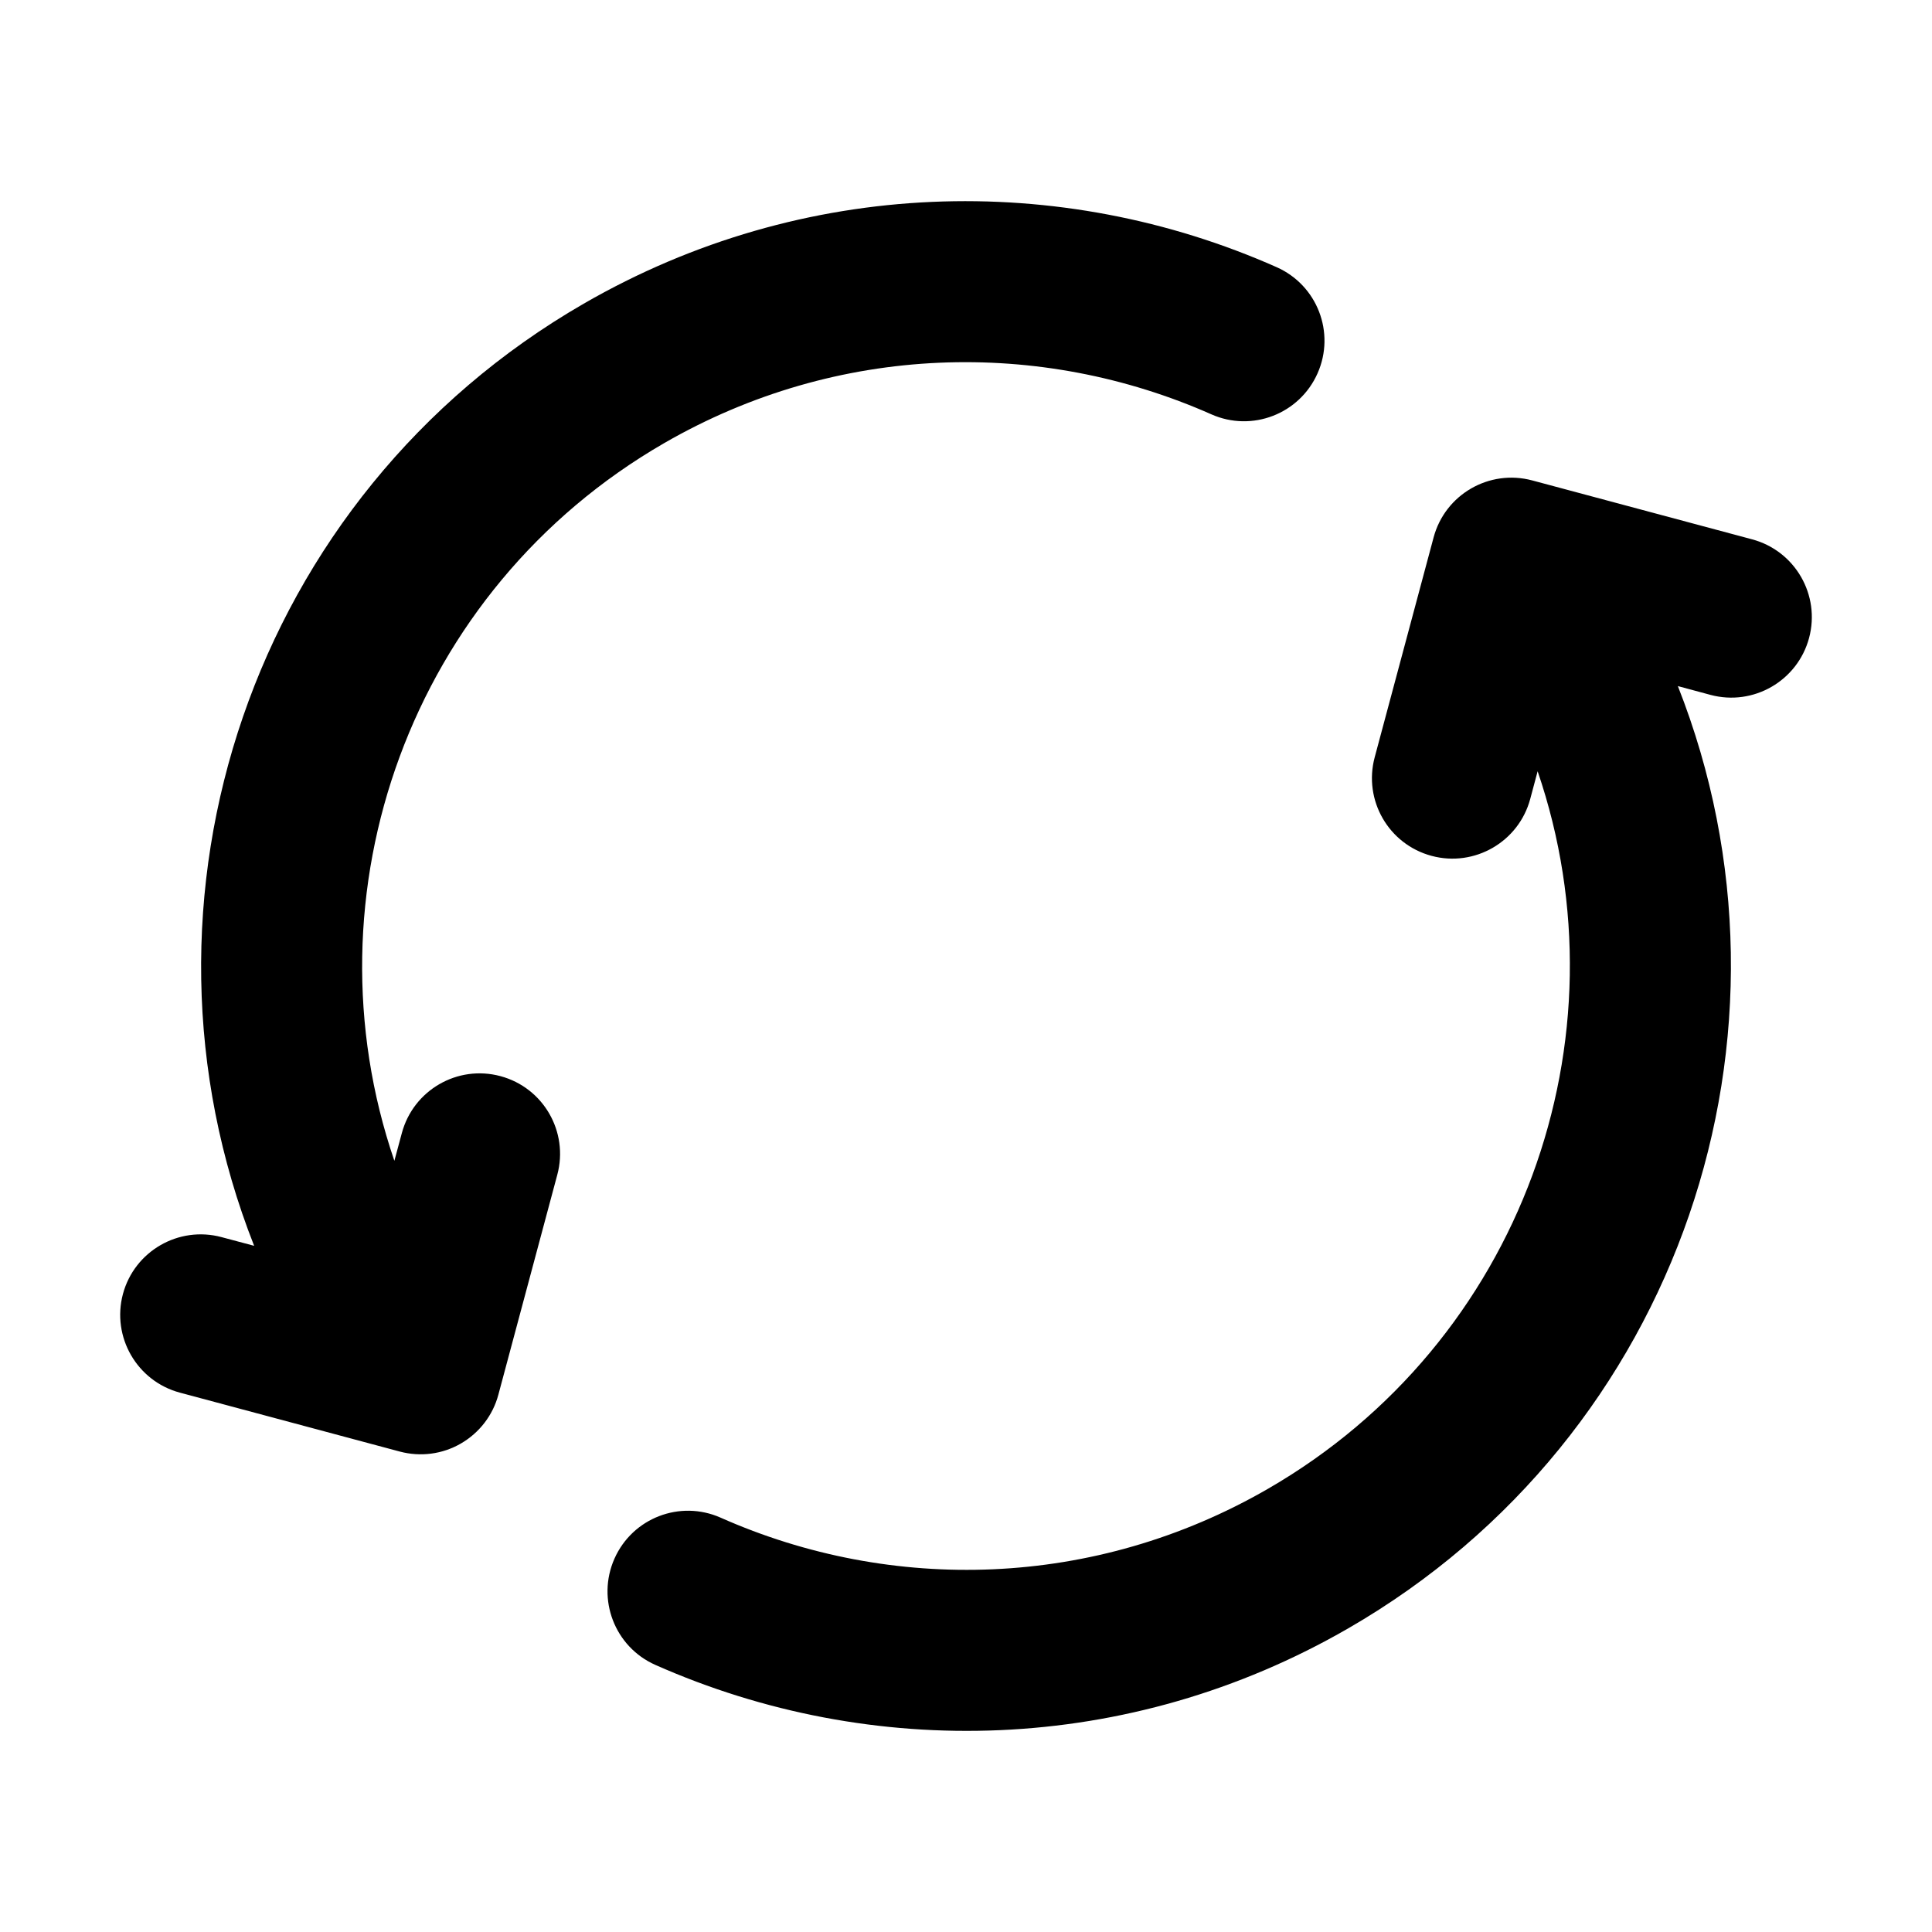 <svg xmlns="http://www.w3.org/2000/svg" width="24" height="24" viewBox="0 0 24 24">
  <defs/>
  <path d="M17.809,6.675 C17.952,6.142 18.5,5.825 19.034,5.968 L21.766,6.7 C22.299,6.843 22.616,7.391 22.473,7.925 C22.33,8.458 21.781,8.775 21.248,8.632 L20.843,8.523 C22.542,12.828 20.879,17.844 16.75,20.227 C14.015,21.807 10.82,21.87 8.141,20.682 C7.636,20.458 7.409,19.867 7.633,19.362 C7.857,18.857 8.447,18.629 8.952,18.853 C11.072,19.794 13.592,19.741 15.75,18.495 C18.906,16.673 20.237,12.903 19.101,9.581 L19.009,9.925 C18.866,10.458 18.317,10.775 17.784,10.632 C17.25,10.489 16.934,9.941 17.077,9.407 Z M7.25,3.773 C9.985,2.194 13.18,2.13 15.859,3.319 C16.364,3.543 16.591,4.133 16.367,4.638 C16.143,5.143 15.553,5.371 15.048,5.147 C12.928,4.207 10.408,4.259 8.25,5.505 C5.094,7.327 3.763,11.097 4.899,14.42 L4.992,14.075 C5.135,13.542 5.683,13.225 6.216,13.368 C6.75,13.511 7.066,14.059 6.923,14.593 L6.191,17.325 C6.123,17.581 5.955,17.799 5.725,17.932 C5.496,18.065 5.223,18.1 4.967,18.032 L2.235,17.3 C1.701,17.157 1.385,16.608 1.527,16.075 C1.67,15.542 2.219,15.225 2.752,15.368 L3.157,15.476 C1.459,11.171 3.121,6.157 7.25,3.773 Z"/>
</svg>
